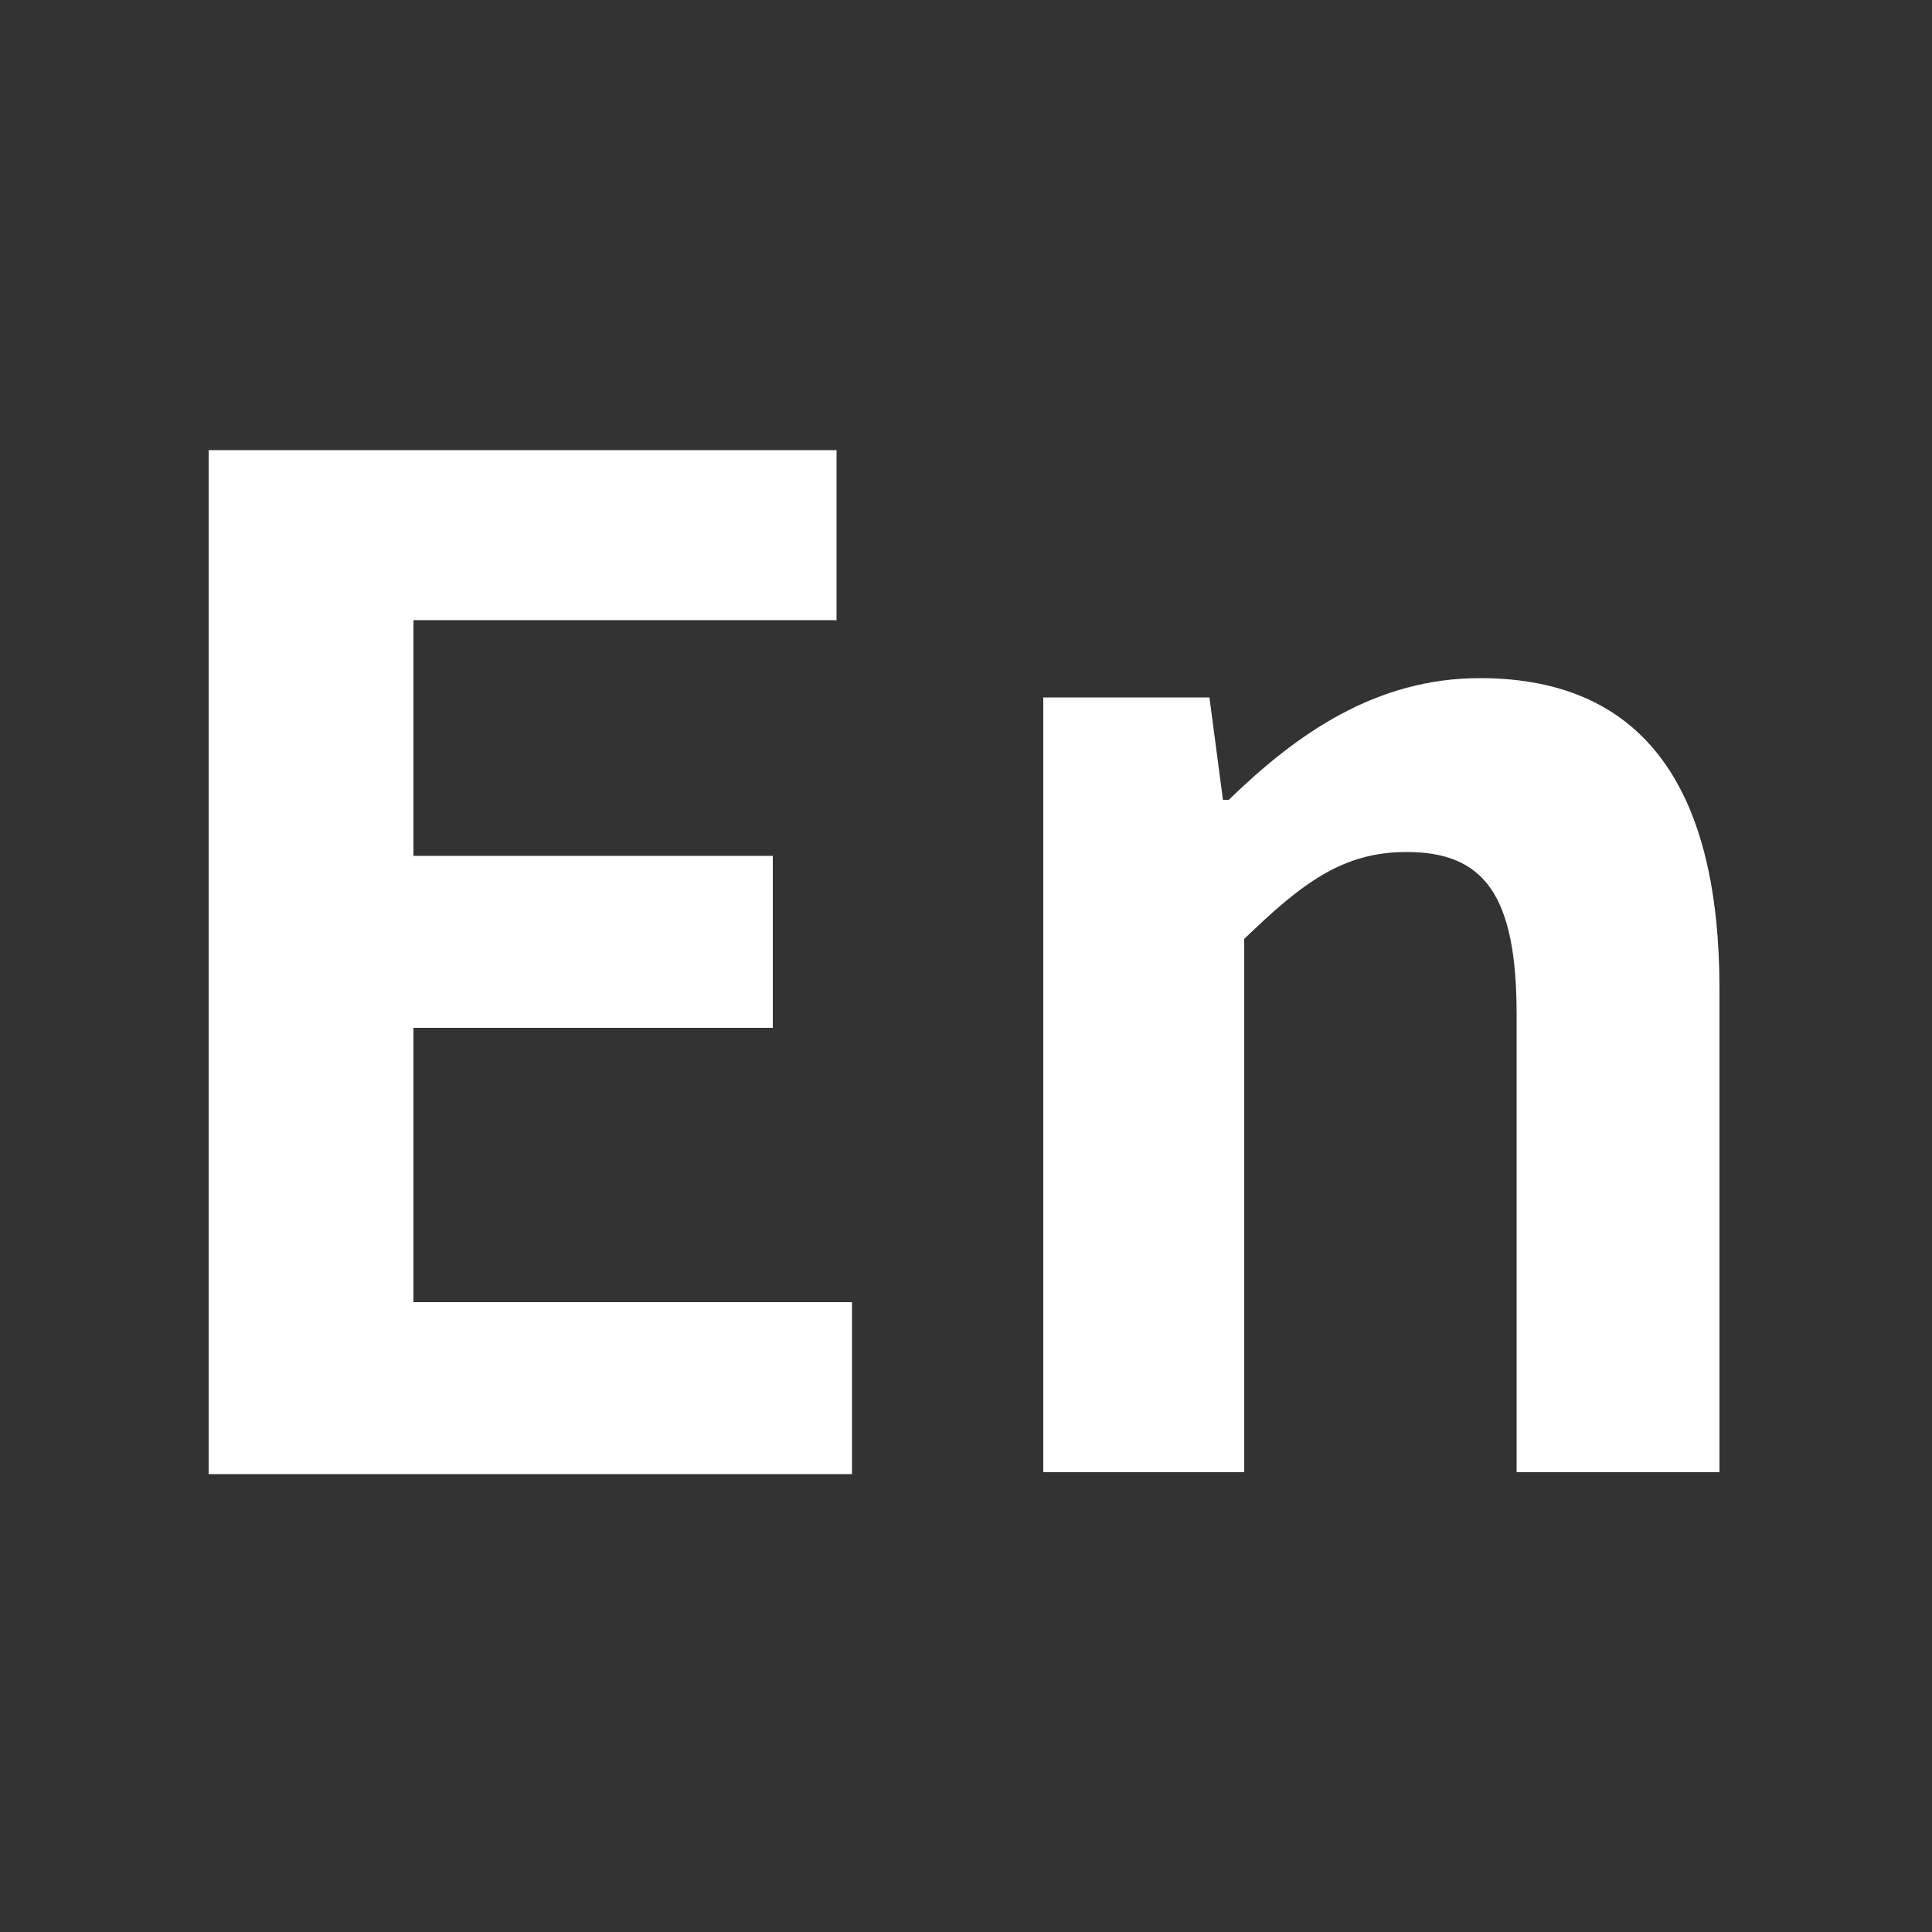 <?xml version="1.0" encoding="utf-8"?>
<!-- Generator: Adobe Illustrator 25.4.1, SVG Export Plug-In . SVG Version: 6.00 Build 0)  -->
<svg version="1.1" id="圖層_1" xmlns="http://www.w3.org/2000/svg" xmlns:xlink="http://www.w3.org/1999/xlink" x="0px" y="0px"
	 viewBox="0 0 100 100" style="enable-background:new 0 0 100 100;" xml:space="preserve">
<rect x="0" y="0" width="100" height="100" fill="#333333" stroke="none"/>
<style type="text/css">
	.st0{display:none;}
	.st1{display:inline;fill:#2BAB38;}
	.st2{display:inline;fill:#FFFFFF;}
	.st3{display:inline;fill:#0E9FDB;}
	.st4{display:inline;}
	.st5{fill:#C01E20;}
	.st6{fill:#D45141;}
	.st7{fill:#FFFFFF;}
	.st8{fill:#1070A8;}
	.st9{fill:url(#SVGID_1_);}
</style>
<g id="圖層_1_1_" class="st0">
	<path class="st1" d="M81.7,0.1H18.2c-10,0-18.2,8-18.2,18v63.5c0,10,8.1,18.2,18,18.2h63.5c10,0,18.2-8.1,18.2-18V18.3
		C99.8,8.3,91.7,0.1,81.7,0.1"/>
	<path class="st2" d="M86.1,45.6c0-16.3-16.3-29.5-36.3-29.5S13.5,29.3,13.5,45.6c0,14.6,12.9,26.8,30.4,29.1
		c1.2,0.3,2.8,0.8,3.2,1.8c0.4,0.9,0.2,2.4,0.1,3.3c0,0-0.4,2.6-0.5,3.1c-0.2,0.9-0.7,3.6,3.1,2c3.9-1.6,20.9-12.3,28.5-21.1l0,0
		C83.5,57.9,86.1,52.1,86.1,45.6"/>
	<path class="st1" d="M42.3,37.7h-2.5c-0.4,0-0.7,0.3-0.7,0.7v15.8c0,0.4,0.3,0.7,0.7,0.7h2.5c0.4,0,0.7-0.3,0.7-0.7V38.4
		C43.1,38,42.7,37.7,42.3,37.7"/>
	<path class="st1" d="M59.9,37.7h-2.5c-0.4,0-0.7,0.3-0.7,0.7v9.4L49.4,38c0,0,0,0-0.1-0.1l0,0l0,0l0,0l0,0l0,0l0,0l0,0l0,0l0,0l0,0
		l0,0l0,0l0,0l0,0l0,0l0,0l0,0l0,0h-2.5c-0.4,0-0.7,0.3-0.7,0.7v15.8c0,0.4,0.3,0.7,0.7,0.7h2.5c0.4,0,0.7-0.3,0.7-0.7V45l7.3,9.8
		c0,0.1,0.1,0.1,0.2,0.2l0,0l0,0l0,0l0,0l0,0l0,0l0,0l0,0c0.1,0,0.1,0,0.2,0h2.5c0.4,0,0.7-0.3,0.7-0.7V38.4
		C60.6,38,60.3,37.7,59.9,37.7"/>
	<path class="st1" d="M36.2,51h-6.9V38.4c0-0.4-0.3-0.7-0.7-0.7H26c-0.4,0-0.7,0.3-0.7,0.7v15.8l0,0c0,0.2,0.1,0.4,0.2,0.5l0,0l0,0
		c0.1,0.1,0.3,0.2,0.5,0.2l0,0h10.2c0.4,0,0.7-0.3,0.7-0.7v-2.5C36.9,51.3,36.6,51,36.2,51"/>
	<path class="st1" d="M74,41.7c0.4,0,0.7-0.3,0.7-0.7v-2.5c0-0.4-0.3-0.7-0.7-0.7H63.8l0,0c-0.2,0-0.4,0.1-0.5,0.2l0,0l0,0
		c-0.1,0.1-0.2,0.3-0.2,0.5l0,0v15.8l0,0c0,0.2,0.1,0.4,0.2,0.5l0,0l0,0c0.1,0.1,0.3,0.2,0.5,0.2l0,0H74c0.4,0,0.7-0.3,0.7-0.7v-2.5
		c0-0.4-0.3-0.7-0.7-0.7h-7v-2.7h7c0.4,0,0.7-0.3,0.7-0.7v-2.5c0-0.4-0.3-0.7-0.7-0.7h-7v-2.7L74,41.7L74,41.7z"/>
</g>
<g id="圖層_3" class="st0">
	<path class="st3" d="M56.9,30.5c-4.4,1.6-7.1,5.7-6.8,10.2l0.1,1.7l-1.7-0.2c-6.4-0.8-11.9-3.6-16.6-8.2l-2.3-2.3L29,33.4
		c-1.3,3.8-0.5,7.8,2.2,10.5c1.4,1.5,1.1,1.7-1.3,0.8c-0.8-0.3-1.6-0.5-1.6-0.4c-0.2,0.2,0.6,3.5,1.3,4.7c0.9,1.8,2.8,3.5,4.8,4.5
		l1.7,0.8h-2c-2,0-2,0-1.8,0.8c0.7,2.3,3.5,4.7,6.5,5.8l2.2,0.7l-1.9,1.1c-2.8,1.6-6.1,2.5-9.4,2.6c-1.6,0-2.9,0.2-2.9,0.3
		c0,0.4,4.3,2.3,6.7,3.1c7.4,2.3,16.3,1.3,22.9-2.6c4.7-2.8,9.4-8.3,11.6-13.7c1.2-2.9,2.4-8.1,2.4-10.6c0-1.6,0.1-1.8,2.1-3.8
		c1.2-1.1,2.2-2.4,2.4-2.7c0.3-0.7,0.3-0.7-1.5-0.1c-3,1.1-3.4,0.9-1.9-0.7c1.1-1.1,2.4-3.2,2.4-3.8c0-0.1-0.5,0.1-1.1,0.4
		c-0.6,0.4-2,0.9-3.1,1.2l-1.9,0.6l-1.8-1c-0.9-0.6-2.3-1.3-3-1.6C61.3,29.8,58.6,29.9,56.9,30.5z M50,100C22.4,100,0,77.6,0,50
		S22.4,0,50,0s50,22.4,50,50S77.6,100,50,100z"/>
</g>
<g id="圖層_4" class="st0">
	<g class="st4">
		<circle class="st5" cx="50" cy="50" r="50"/>
	</g>
	<path class="st2" d="M80.6,37.5c0,0-0.6-4.3-2.5-6.2c-2.4-2.5-5-2.5-6.3-2.6C63.1,28,50,28,50,28l0,0c0,0-13.1,0-21.9,0.6
		c-1.2,0.1-3.9,0.2-6.3,2.6c-1.9,1.9-2.5,6.2-2.5,6.2s-0.6,5.1-0.6,10.1v4.7c0,5.1,0.6,10.1,0.6,10.1s0.6,4.3,2.5,6.2
		c2.4,2.5,5.5,2.4,6.9,2.7C33.8,71.8,50,72,50,72s13.1,0,21.9-0.7c1.2-0.1,3.9-0.2,6.3-2.6c1.9-1.9,2.5-6.2,2.5-6.2
		s0.6-5.1,0.6-10.1v-4.7C81.2,42.6,80.6,37.5,80.6,37.5 M42.8,58.9V39.7l18.5,9.6L42.8,58.9z"/>
</g>
<g id="圖層_5" class="st0">
	<g class="st4">
		<circle class="st6" cx="50" cy="50" r="50"/>
		<g>
			<g>
				<path class="st7" d="M38.6,76.5c-14.9,0-26.9-11.9-26.9-26.5s12.1-26.5,26.9-26.5c6.5,0,12.8,2.3,17.7,6.5l-6.9,7.7
					c-3-2.6-6.8-4-10.8-4c-9.1,0-16.5,7.3-16.5,16.2s7.4,16.2,16.5,16.2c7.7,0,12.7-3.7,14.4-10.3H38.7V45.6H64v5.1
					C64,66.1,53.8,76.5,38.6,76.5z"/>
			</g>
			<polygon class="st7" points="92.1,45.7 84.3,45.7 84.3,37.8 78.1,37.8 78.1,45.7 70.3,45.7 70.3,51.9 78.1,51.9 78.1,59.7 
				84.3,59.7 84.3,51.9 92.1,51.9 			"/>
		</g>
	</g>
</g>
<g id="圖層_6" class="st0">
	<g class="st4">
		<circle class="st8" cx="50" cy="50" r="50"/>
	</g>
	<g class="st4">
		<path class="st7" d="M34.5,78.1H22.8V40.6h11.7V78.1z M28.6,35.4c-3.7,0-6.8-3-6.8-6.8c0-3.7,3-6.8,6.8-6.8c3.7,0,6.8,3,6.8,6.8
			C35.4,32.4,32.4,35.4,28.6,35.4z M78.1,78.1H66.5V59.8c0-4.3-0.1-9.9-6.1-9.9c-6.1,0-7,4.7-7,9.6V78H41.8V40.6H53v5.1h0.2
			c1.6-2.9,5.4-6.1,11-6.1c11.8,0,14,7.8,14,17.9L78.1,78.1L78.1,78.1z"/>
	</g>
</g>
<g id="圖層_7" class="st0">
	<g class="st4">
		<g>
			
				<linearGradient id="SVGID_1_" gradientUnits="userSpaceOnUse" x1="-325.181" y1="28.961" x2="-267.819" y2="-52.961" gradientTransform="matrix(1 0 0 1 346.5 62)">
				<stop  offset="0" style="stop-color:#FFB900"/>
				<stop  offset="1" style="stop-color:#9100EB"/>
			</linearGradient>
			<circle class="st9" cx="50" cy="50" r="50"/>
		</g>
		<g>
			<g>
				<path class="st7" d="M64.3,81.2H35.7c-9.3,0-16.9-7.6-16.9-16.9V35.7c0-9.3,7.6-16.9,16.9-16.9h28.6c9.3,0,16.9,7.6,16.9,16.9
					v28.6C81.2,73.7,73.7,81.2,64.3,81.2z M35.7,24C29.2,24,24,29.2,24,35.7v28.6C24,70.8,29.2,76,35.7,76h28.6
					C70.8,76,76,70.8,76,64.3V35.7C76,29.2,70.8,24,64.3,24H35.7L35.7,24z"/>
			</g>
			<g>
				<path class="st7" d="M50,65.6c-8.6,0-15.6-7-15.6-15.6s7-15.6,15.6-15.6s15.6,7,15.6,15.6S58.6,65.6,50,65.6z M50,39.6
					c-5.7,0-10.4,4.7-10.4,10.4S44.3,60.4,50,60.4S60.4,55.7,60.4,50S55.7,39.6,50,39.6z"/>
			</g>
			<g>
				<circle class="st7" cx="66.6" cy="33.4" r="3.6"/>
			</g>
		</g>
	</g>
</g>
<g>
	<path class="st7" d="M10.8,23.3h32.5v8.8H21.4v12.2H40v8.9H21.4v14.2h22.7v8.9H10.8V23.3z"/>
	<path class="st7" d="M54,36.1h8.6l0.7,5.3h0.3c3.5-3.4,7.6-6.3,13-6.3c8.7,0,12.4,6,12.4,16.1v25H78.5V52.5c0-6.2-1.7-8.4-5.7-8.4
		c-3.3,0-5.4,1.6-8.4,4.5v27.6H54V36.1z"/>
</g>
</svg>
